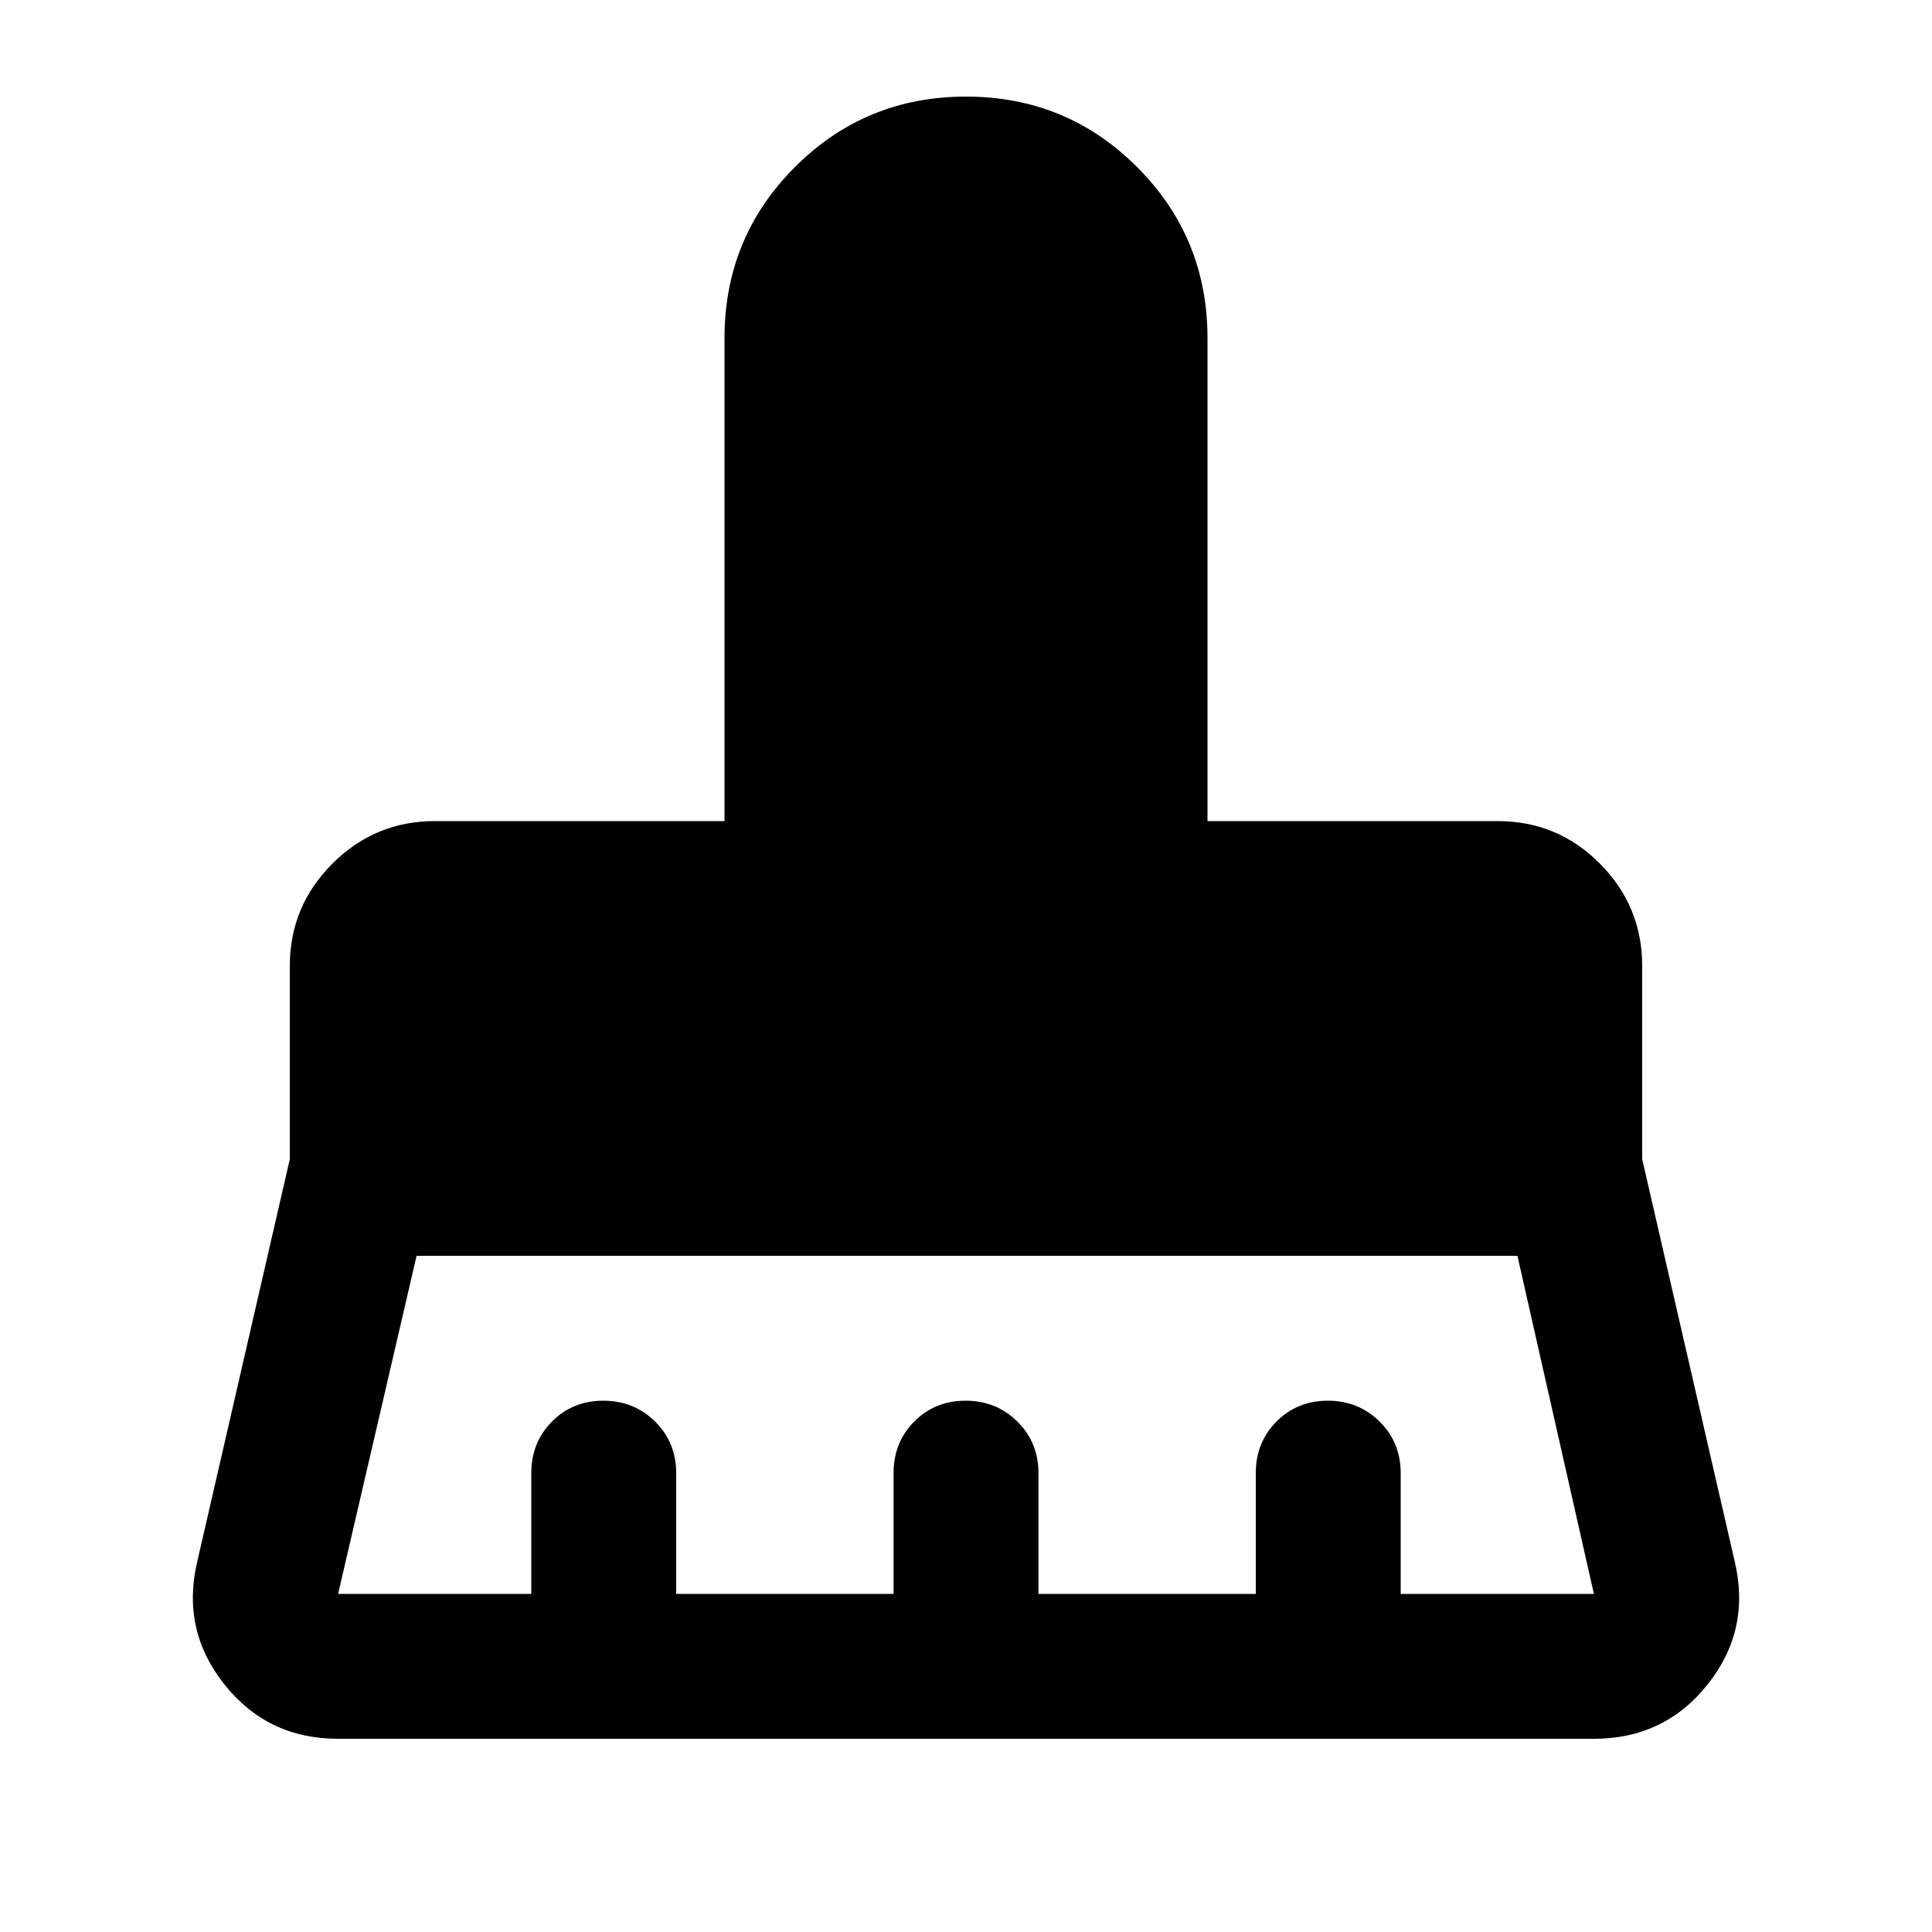 <svg xmlns="http://www.w3.org/2000/svg" height="20" viewBox="0 -960 960 960" width="20"><path d="M168-168h96v-60q0-15.3 10.29-25.65Q284.58-264 299.79-264t25.71 10.35Q336-243.3 336-228v60h108v-60q0-15.3 10.29-25.65Q464.58-264 479.79-264t25.71 10.35Q516-243.3 516-228v60h108v-60q0-15.3 10.29-25.65Q644.58-264 659.79-264t25.71 10.35Q696-243.3 696-228v60h96l-38-168H207l-39 168Zm624 72H168q-34.97 0-56.48-27Q90-150 98-184l46-200v-96q0-29.7 21.15-50.85Q186.3-552 216-552h144v-240q0-50 35-85t85-35q50 0 85 35t35 85v240h144.25Q774-552 795-530.85T816-480v96l46 200q8 34-13.5 61T792-96Z"/></svg>